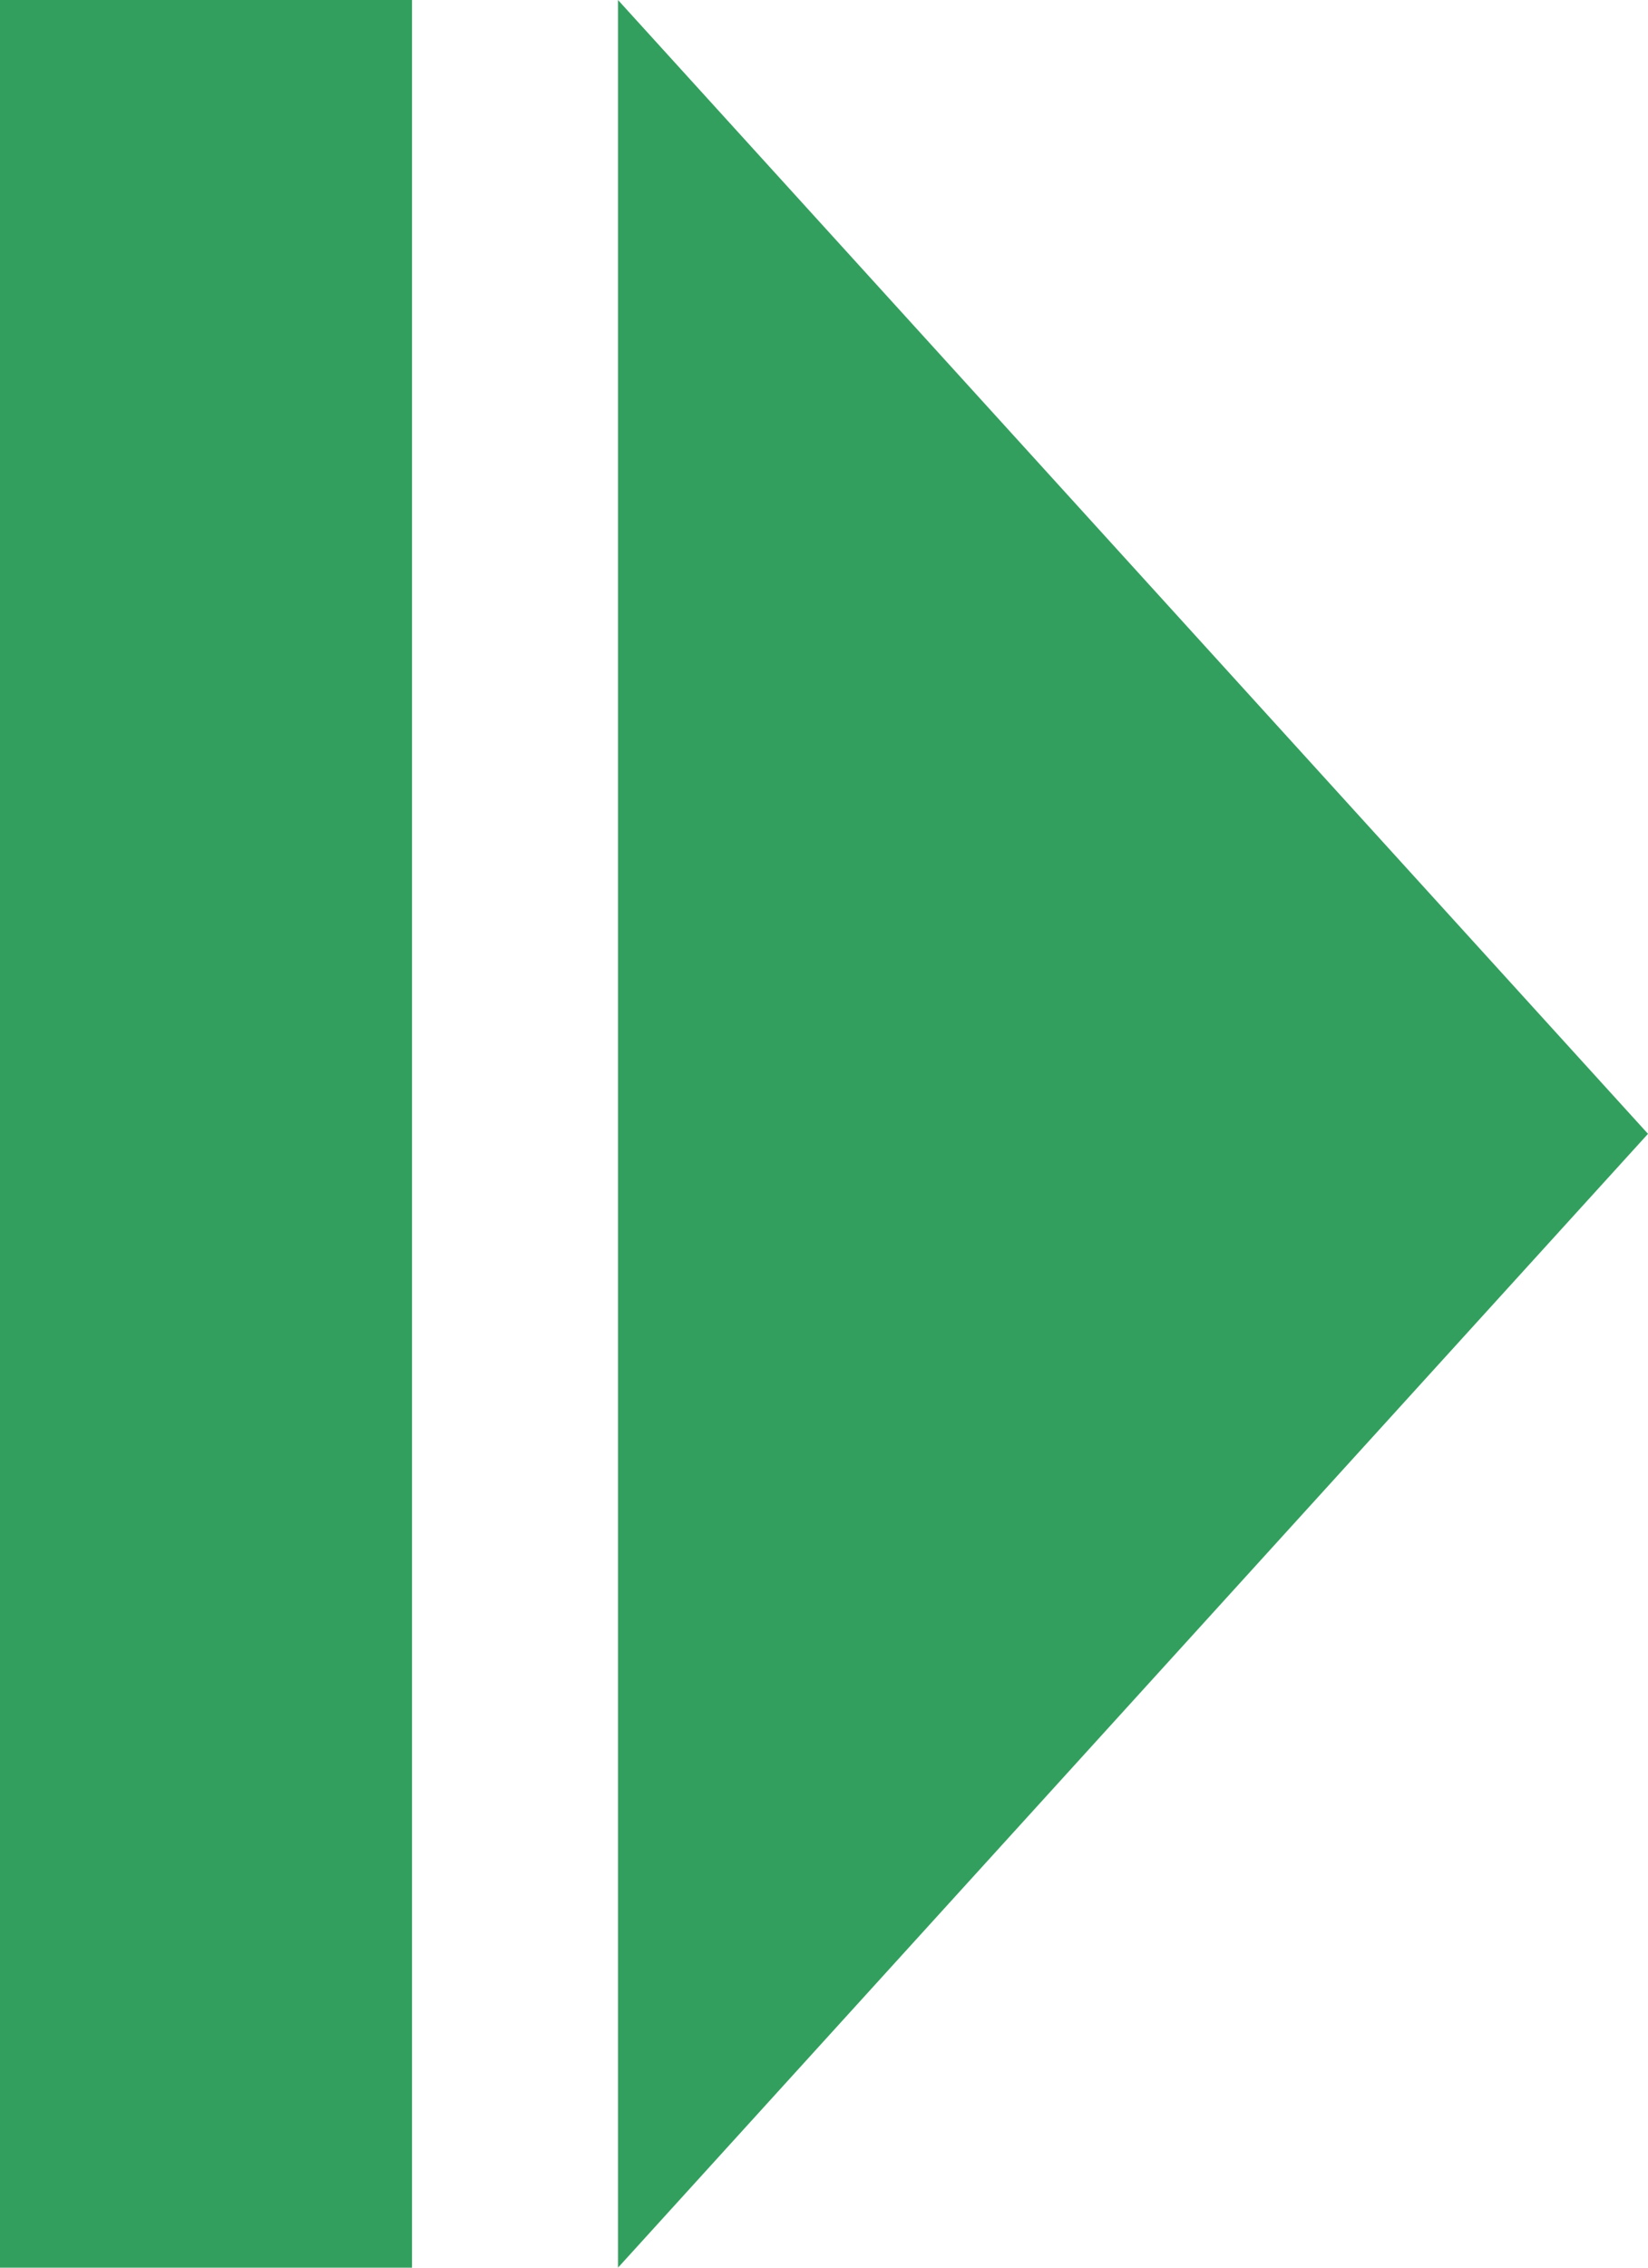 <svg width="8" height="11" viewBox="0 0 8 11" fill="none" xmlns="http://www.w3.org/2000/svg">
<rect y="11" width="11" height="2" transform="rotate(-90 0 11)" fill="#339F5E"/>
<path d="M3 11L8 5.5L3 0L3 11Z" fill="#339F5E"/>
</svg>
